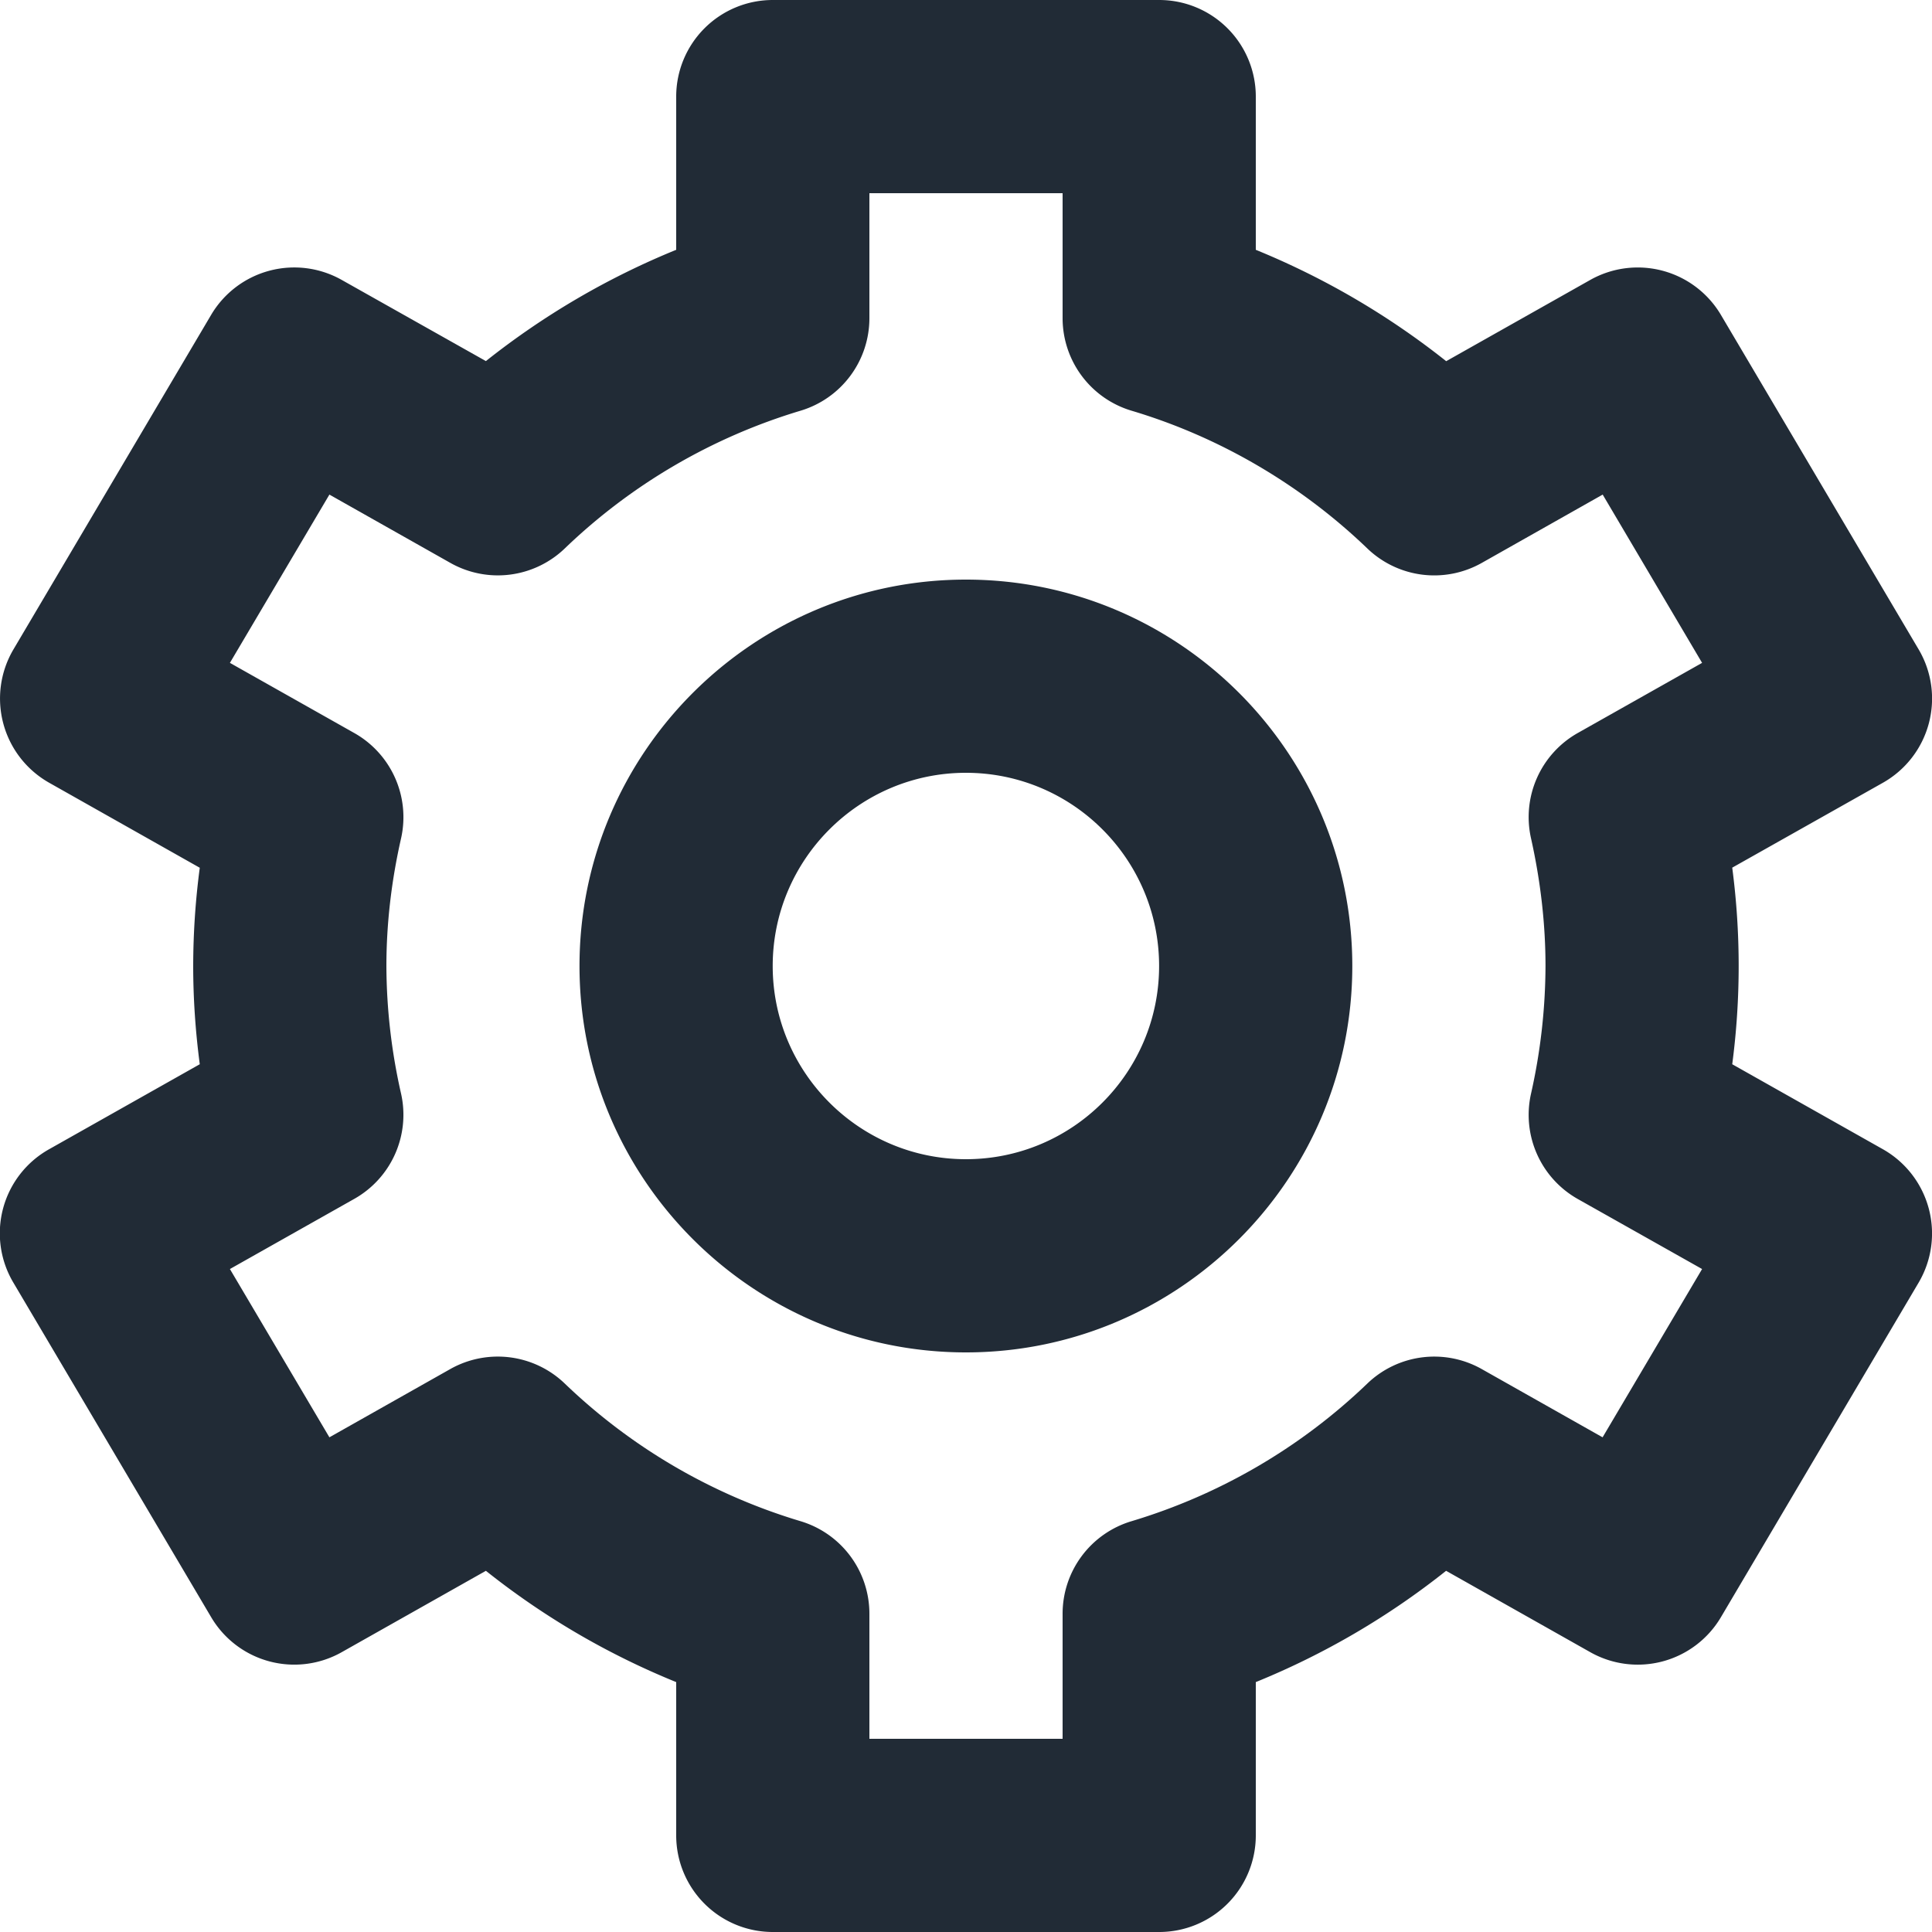 <svg xmlns="http://www.w3.org/2000/svg" viewBox="0 0 20 20"><path fill="#212B36" d="M19.492 11.897l-1.56-.88a7.8 7.8 0 0 0 0-2.035l1.56-.879a1.001 1.001 0 0 0 .37-1.38L17.815 3.26a1.001 1.001 0 0 0-1.353-.362l-1.491.841A8.078 8.078 0 0 0 13 2.586V1a1 1 0 0 0-1-1H8a1 1 0 0 0-1 1v1.586a8.053 8.053 0 0 0-1.97 1.152l-1.492-.84a1 1 0 0 0-1.352.361L.139 6.723a1.001 1.001 0 0 0 .37 1.38l1.559.88A7.829 7.829 0 0 0 2 10c0 .335.023.675.068 1.017l-1.56.88a.998.998 0 0 0-.37 1.38l2.048 3.464a.999.999 0 0 0 1.352.362l1.492-.842A7.99 7.99 0 0 0 7 17.413V19a1 1 0 0 0 1 1h4a1 1 0 0 0 1-1v-1.587a8.014 8.014 0 0 0 1.97-1.152l1.492.842a1 1 0 0 0 1.353-.362l2.047-3.464a1.002 1.002 0 0 0-.37-1.38m-3.643-3.219c.1.448.15.893.15 1.322a6.1 6.1 0 0 1-.15 1.322 1 1 0 0 0 .484 1.09l1.287.725-1.03 1.742-1.252-.707a1 1 0 0 0-1.183.15 6.023 6.023 0 0 1-2.44 1.425 1 1 0 0 0-.715.96V18H9v-1.294a1 1 0 0 0-.714-.959 6.01 6.01 0 0 1-2.44-1.425 1.001 1.001 0 0 0-1.184-.15l-1.252.707-1.03-1.742 1.287-.726a.999.999 0 0 0 .485-1.089A6.043 6.043 0 0 1 4 10c0-.429.05-.874.152-1.322a1 1 0 0 0-.485-1.09L2.38 6.862 3.41 5.12l1.252.707a1 1 0 0 0 1.184-.149 6.012 6.012 0 0 1 2.44-1.426A1 1 0 0 0 9 3.294V2h2v1.294a1 1 0 0 0 .715.958c.905.27 1.749.762 2.44 1.426a1 1 0 0 0 1.183.15l1.253-.708 1.029 1.742-1.287.726a1 1 0 0 0-.484 1.09M9.999 6c-2.205 0-4 1.794-4 4s1.795 4 4 4c2.207 0 4-1.794 4-4s-1.793-4-4-4m0 6c-1.102 0-2-.897-2-2s.898-2 2-2c1.104 0 2 .897 2 2s-.896 2-2 2"/></svg>

